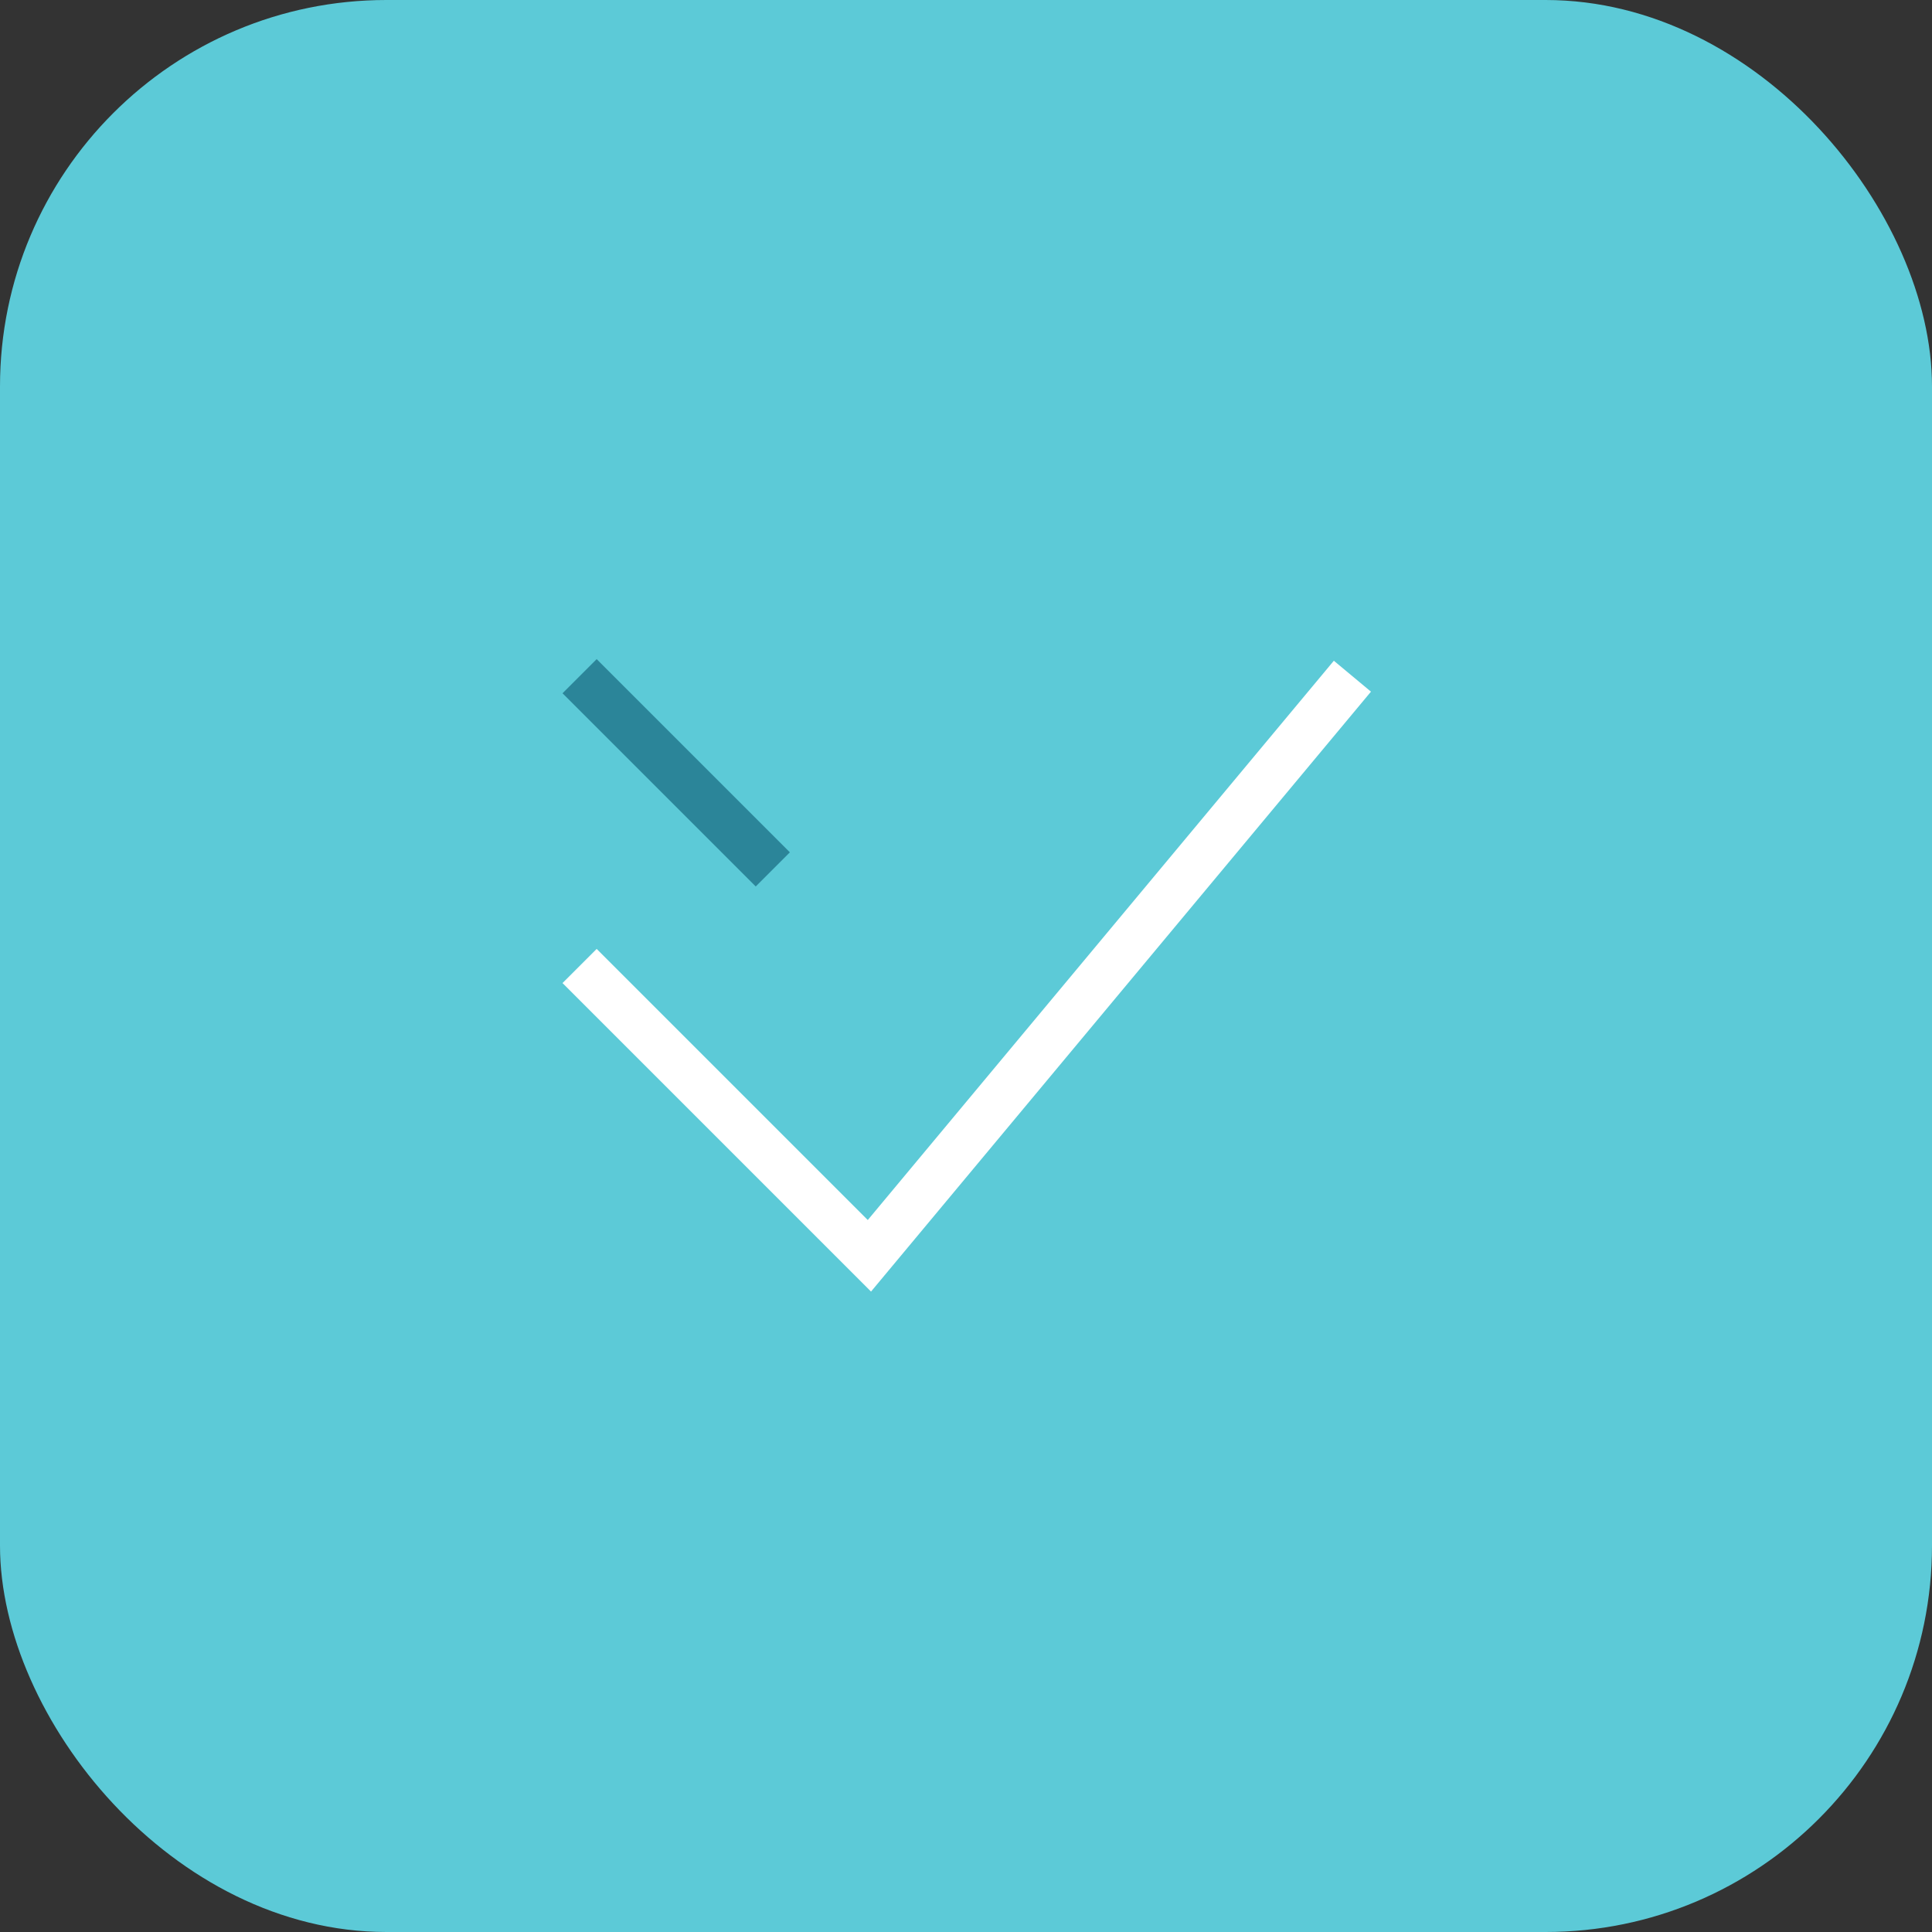 <svg width="40" height="40" viewBox="0 0 40 40" fill="none" xmlns="http://www.w3.org/2000/svg">
  <rect x="0" y="0" width="40" height="40" fill="#333333" stroke="none"/>
  <rect width="40" height="40" rx="8" fill="#5CCAD7"/>
  <path d="M12 20L18 26L28 14" stroke="white" strokeWidth="4" strokeLinecap="round" strokeLinejoin="round"/>
  <path d="M12 14L16 18" stroke="#2B8599" strokeWidth="4" strokeLinecap="round" strokeLinejoin="round"/>
</svg> 